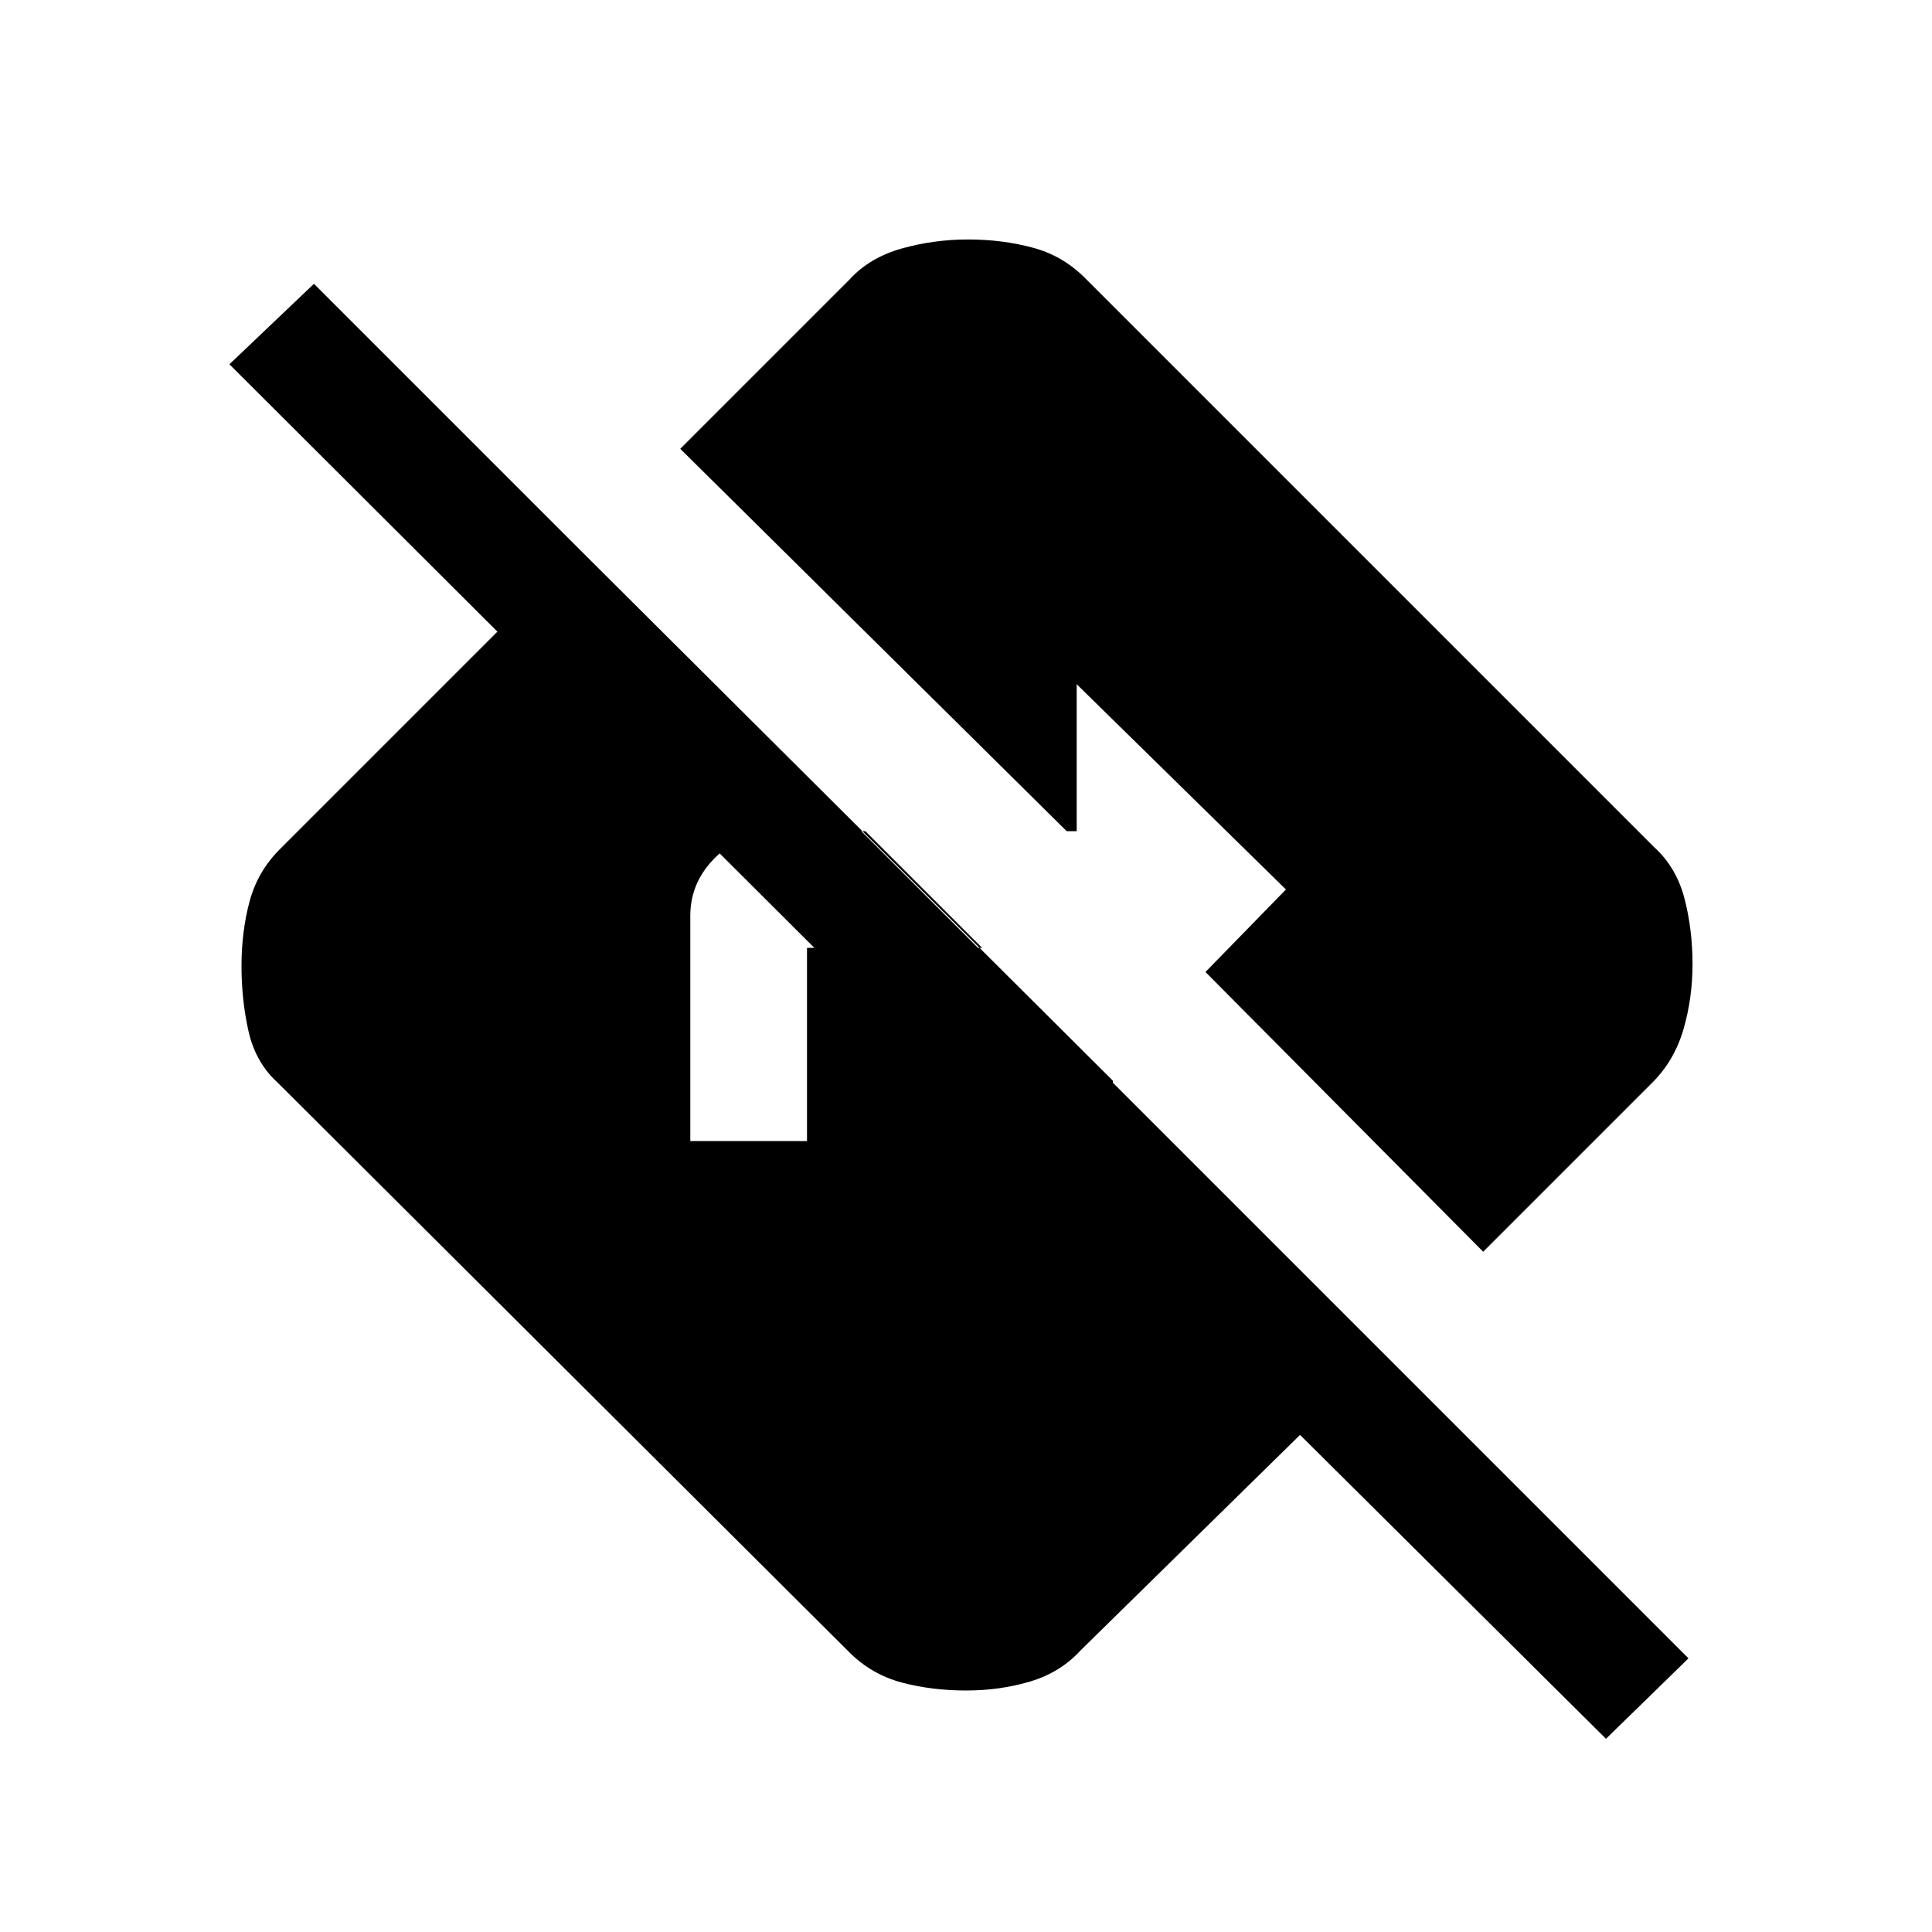 <svg xmlns="http://www.w3.org/2000/svg" height="20" width="20"><path d="m16.625 18-3.167-3.146-2.27 2.229q-.209.229-.521.323-.313.094-.667.094-.354 0-.667-.083-.312-.084-.541-.313l-5.917-5.896q-.229-.208-.302-.531Q2.5 10.354 2.5 10q0-.354.083-.667.084-.312.313-.541L6 5.688l5.521 5.5v1.708L2.375 3.771l.875-.833 14.229 14.229Zm-9.479-6.188h1.208v-2h1.813L8.958 8.604H8q-.312 0-.583.261-.271.26-.271.614Zm8.208 1.146-2.875-2.896.833-.854-2.166-2.125v1.521h-.104l-4-3.958 1.75-1.75q.208-.229.541-.323.334-.094.688-.094.354 0 .667.084.312.083.541.312l5.896 5.896q.229.208.313.531.083.323.083.677 0 .354-.094.677-.094.323-.323.552Z"/></svg>